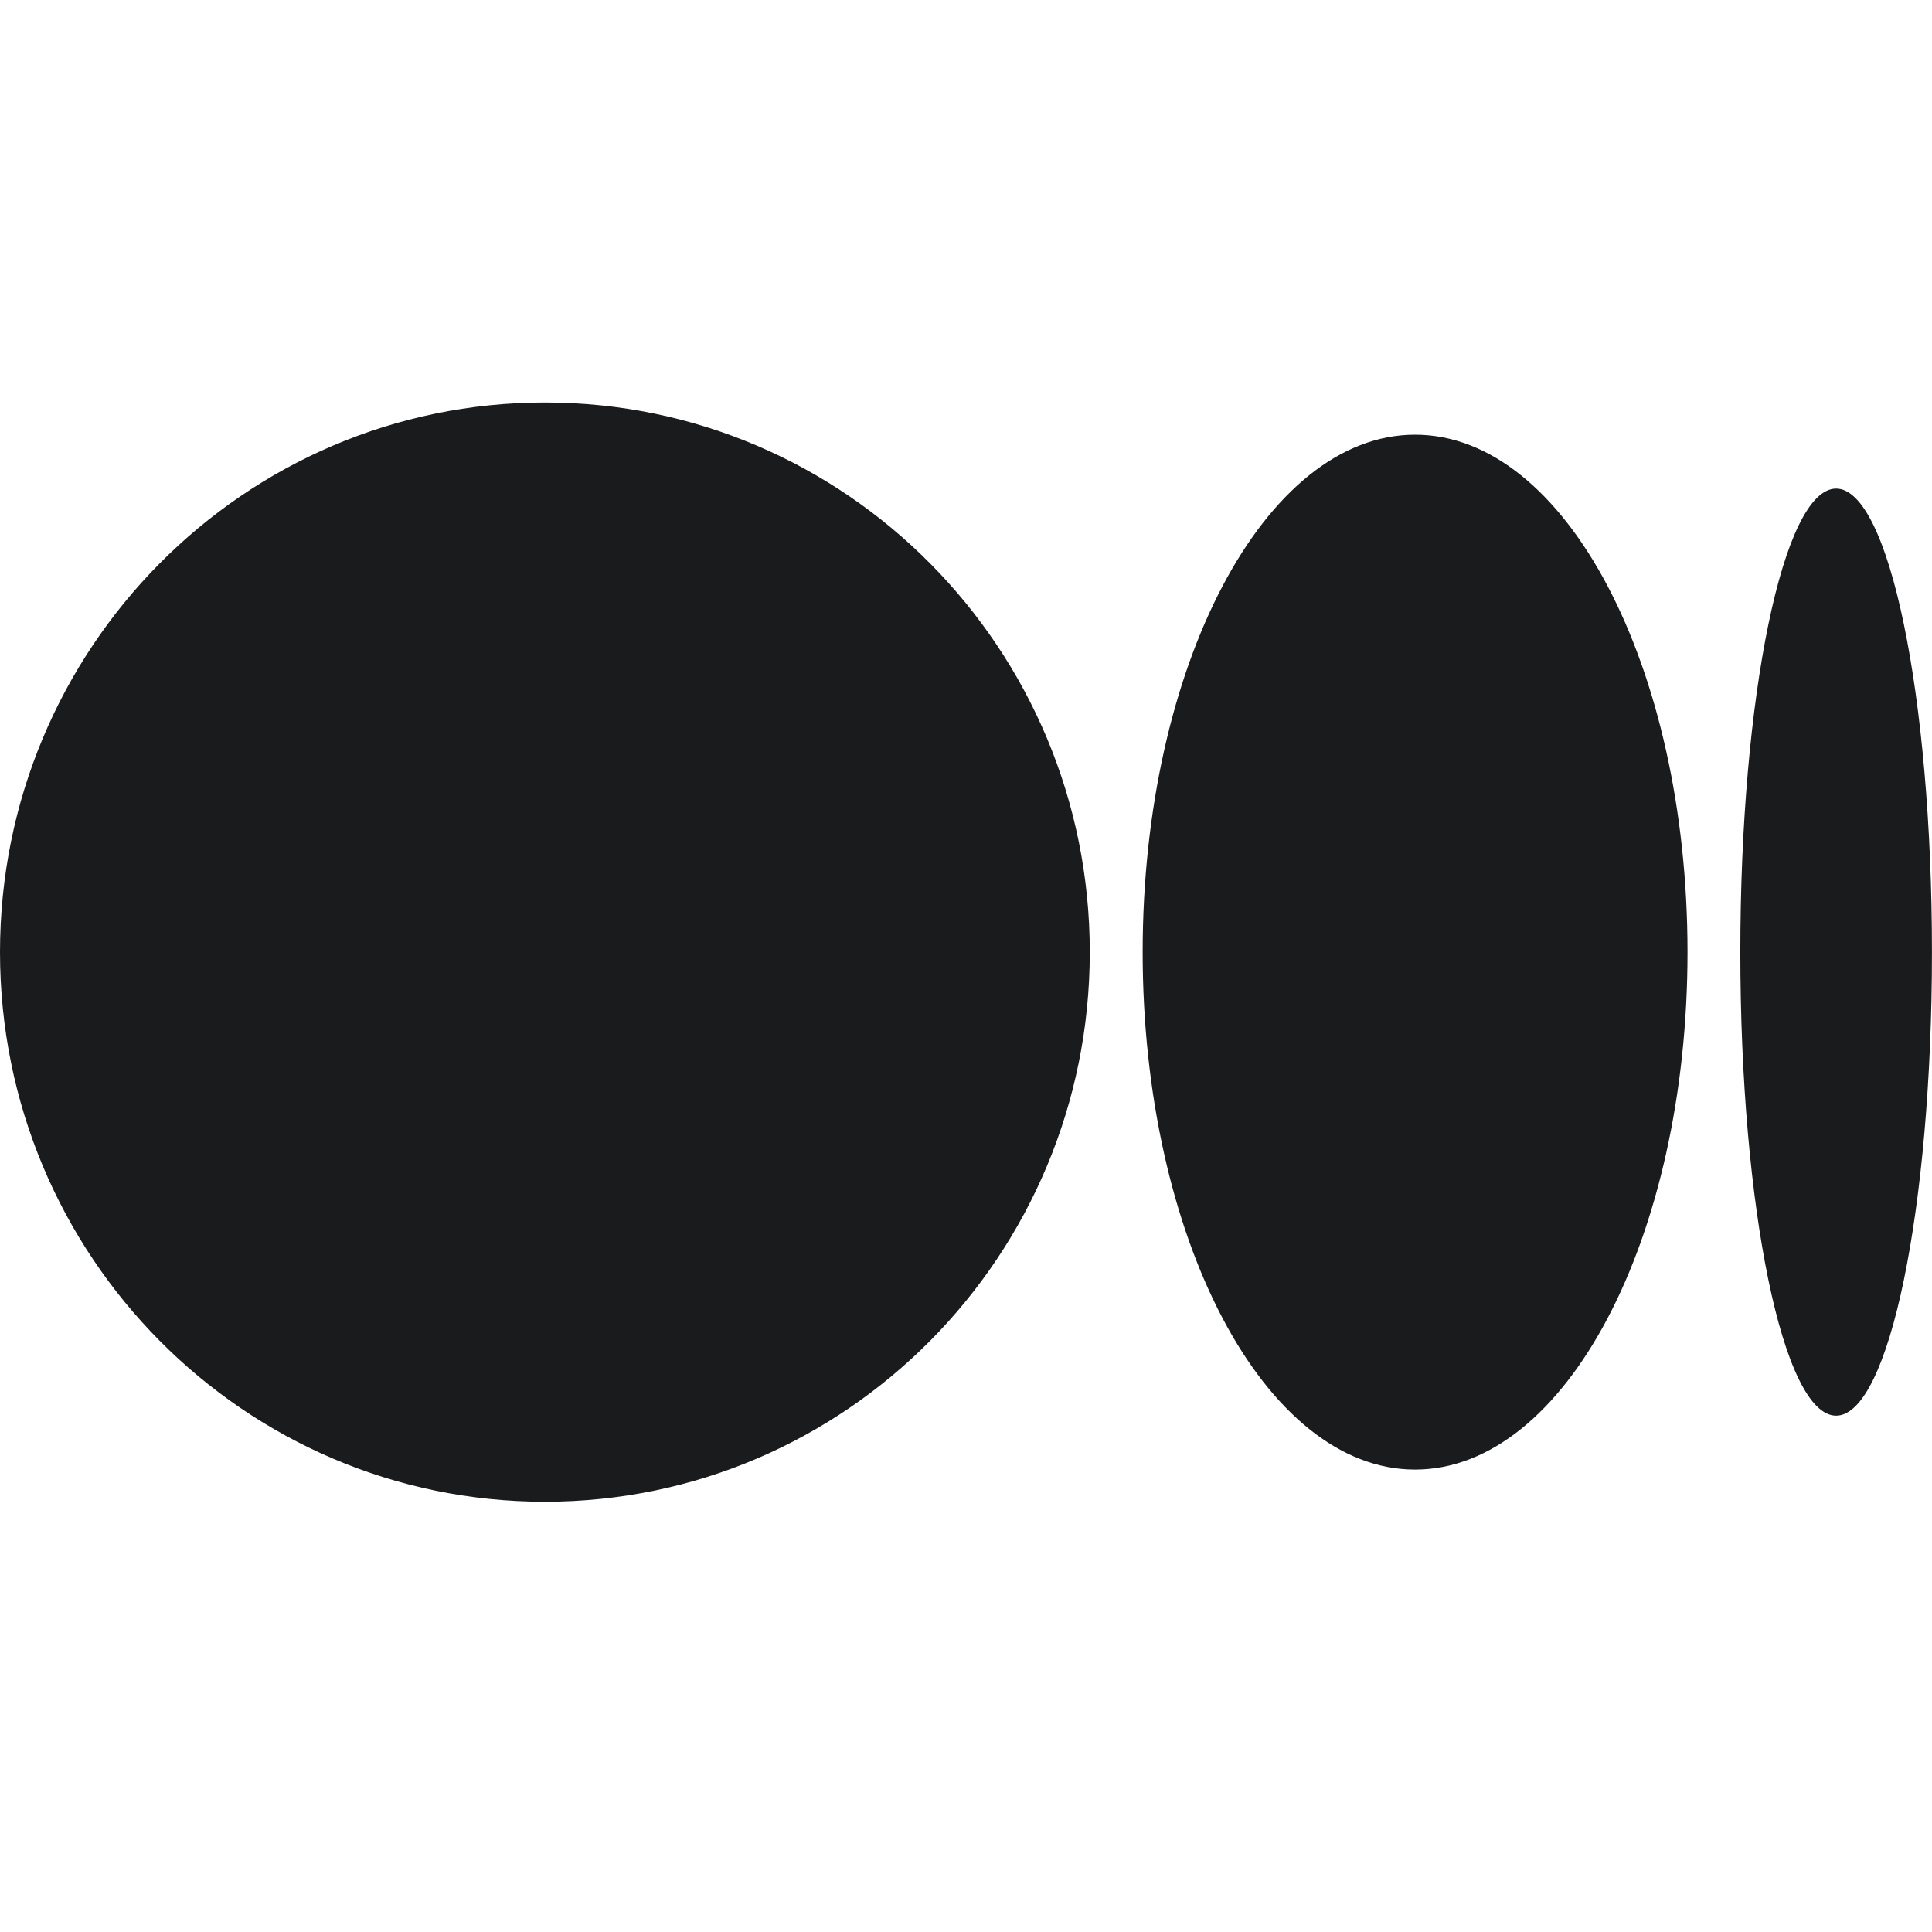 <svg width="48" height="48" viewBox="0 0 48 48" fill="none" xmlns="http://www.w3.org/2000/svg">
<path d="M47.999 23.655C47.999 30.014 46.933 35.172 45.618 35.172C44.303 35.172 43.238 30.015 43.238 23.655C43.238 17.295 44.304 12.139 45.618 12.139C46.933 12.139 47.999 17.295 47.999 23.655Z" fill="#1A1B1D"/>
<path d="M41.926 23.655C41.926 30.754 38.896 36.511 35.157 36.511C31.419 36.511 28.389 30.754 28.389 23.655C28.389 16.557 31.419 10.8 35.157 10.8C38.895 10.8 41.926 16.555 41.926 23.655" fill="#1A1B1D"/>
<path d="M27.075 23.655C27.075 31.197 21.014 37.31 13.538 37.31C6.061 37.31 0 31.195 0 23.655C0 16.115 6.061 10 13.538 10C21.014 10 27.075 16.114 27.075 23.655Z" fill="#1A1B1D"/>
</svg>
